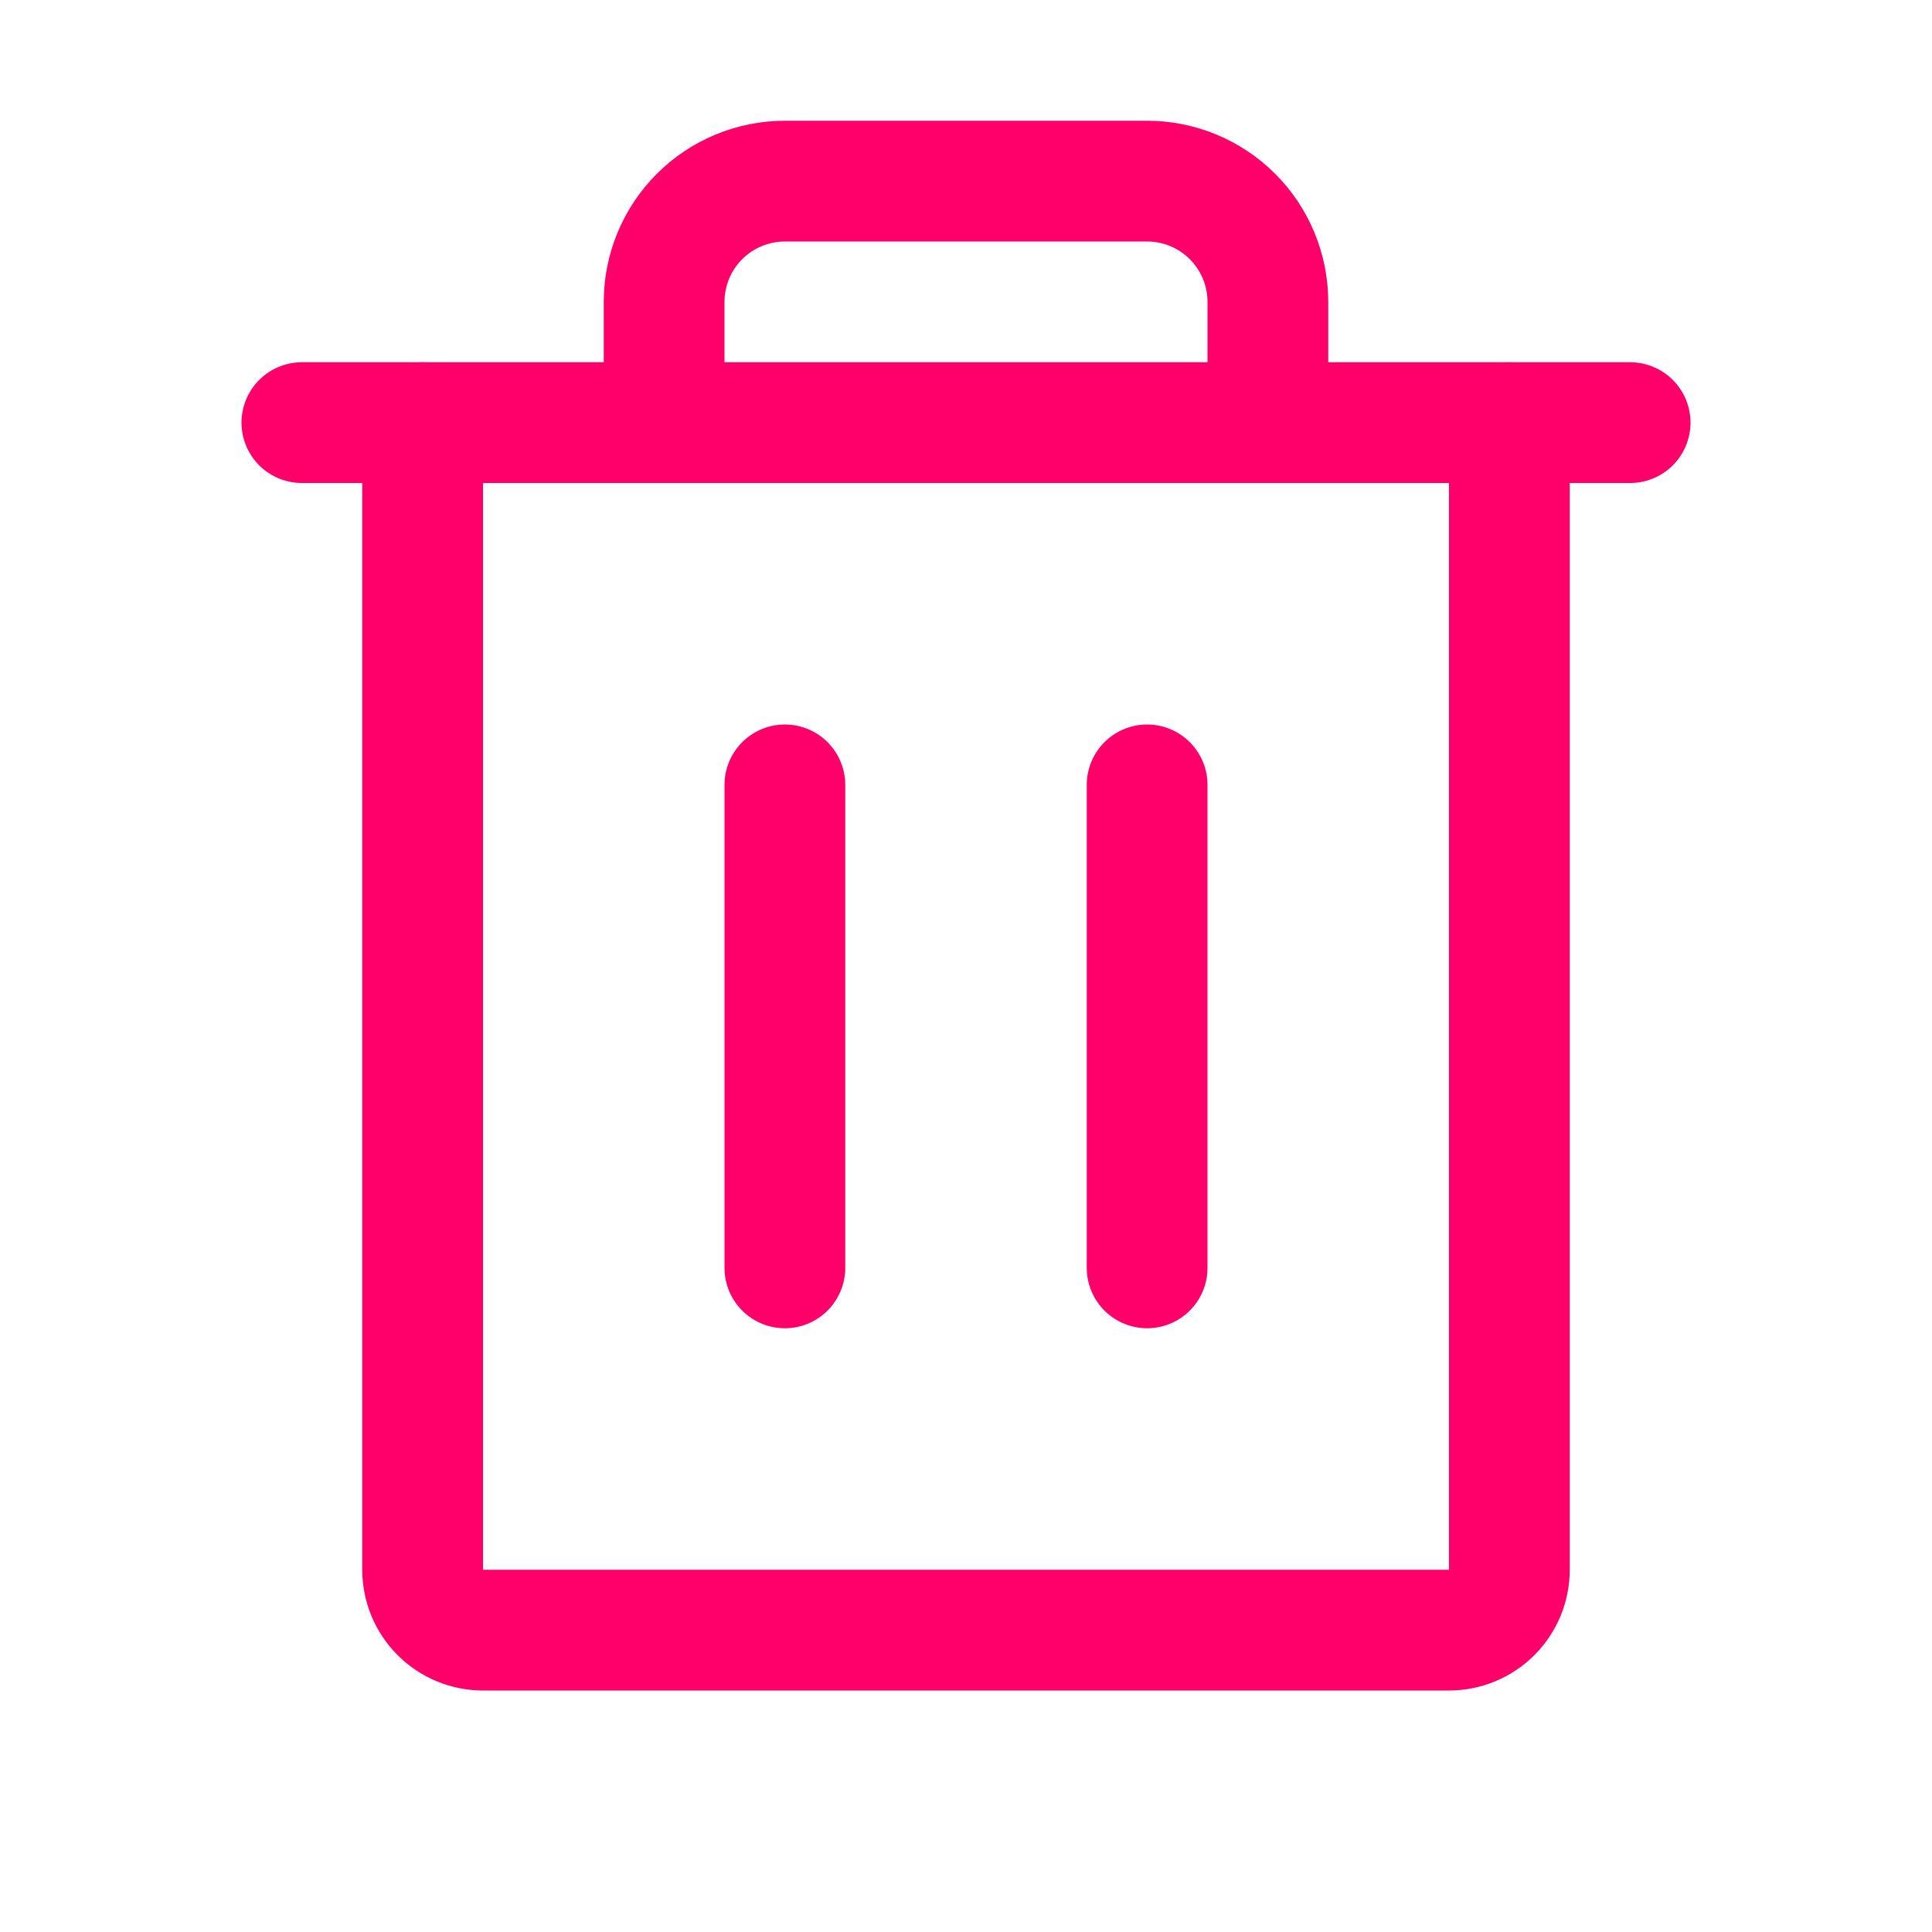 <svg id="icon" width="32" height="32" viewBox="0 0 32 32" fill="none" xmlns="http://www.w3.org/2000/svg">
<path d="M27 7H5" stroke="#FF006B" stroke-width="2" stroke-linecap="round" stroke-linejoin="round"/>
<path d="M13 13V21" stroke="#FF006B" stroke-width="2" stroke-linecap="round" stroke-linejoin="round"/>
<path d="M19 13V21" stroke="#FF006B" stroke-width="2" stroke-linecap="round" stroke-linejoin="round"/>
<path d="M25 7V26C25 26.265 24.895 26.52 24.707 26.707C24.52 26.895 24.265 27 24 27H8C7.735 27 7.48 26.895 7.293 26.707C7.105 26.52 7 26.265 7 26V7" stroke="#FF006B" stroke-width="2" stroke-linecap="round" stroke-linejoin="round"/>
<path d="M21 7V5C21 4.47 20.789 3.961 20.414 3.586C20.039 3.211 19.53 3 19 3H13C12.47 3 11.961 3.211 11.586 3.586C11.211 3.961 11 4.47 11 5V7" stroke="#FF006B" stroke-width="2" stroke-linecap="round" stroke-linejoin="round"/>
</svg>
